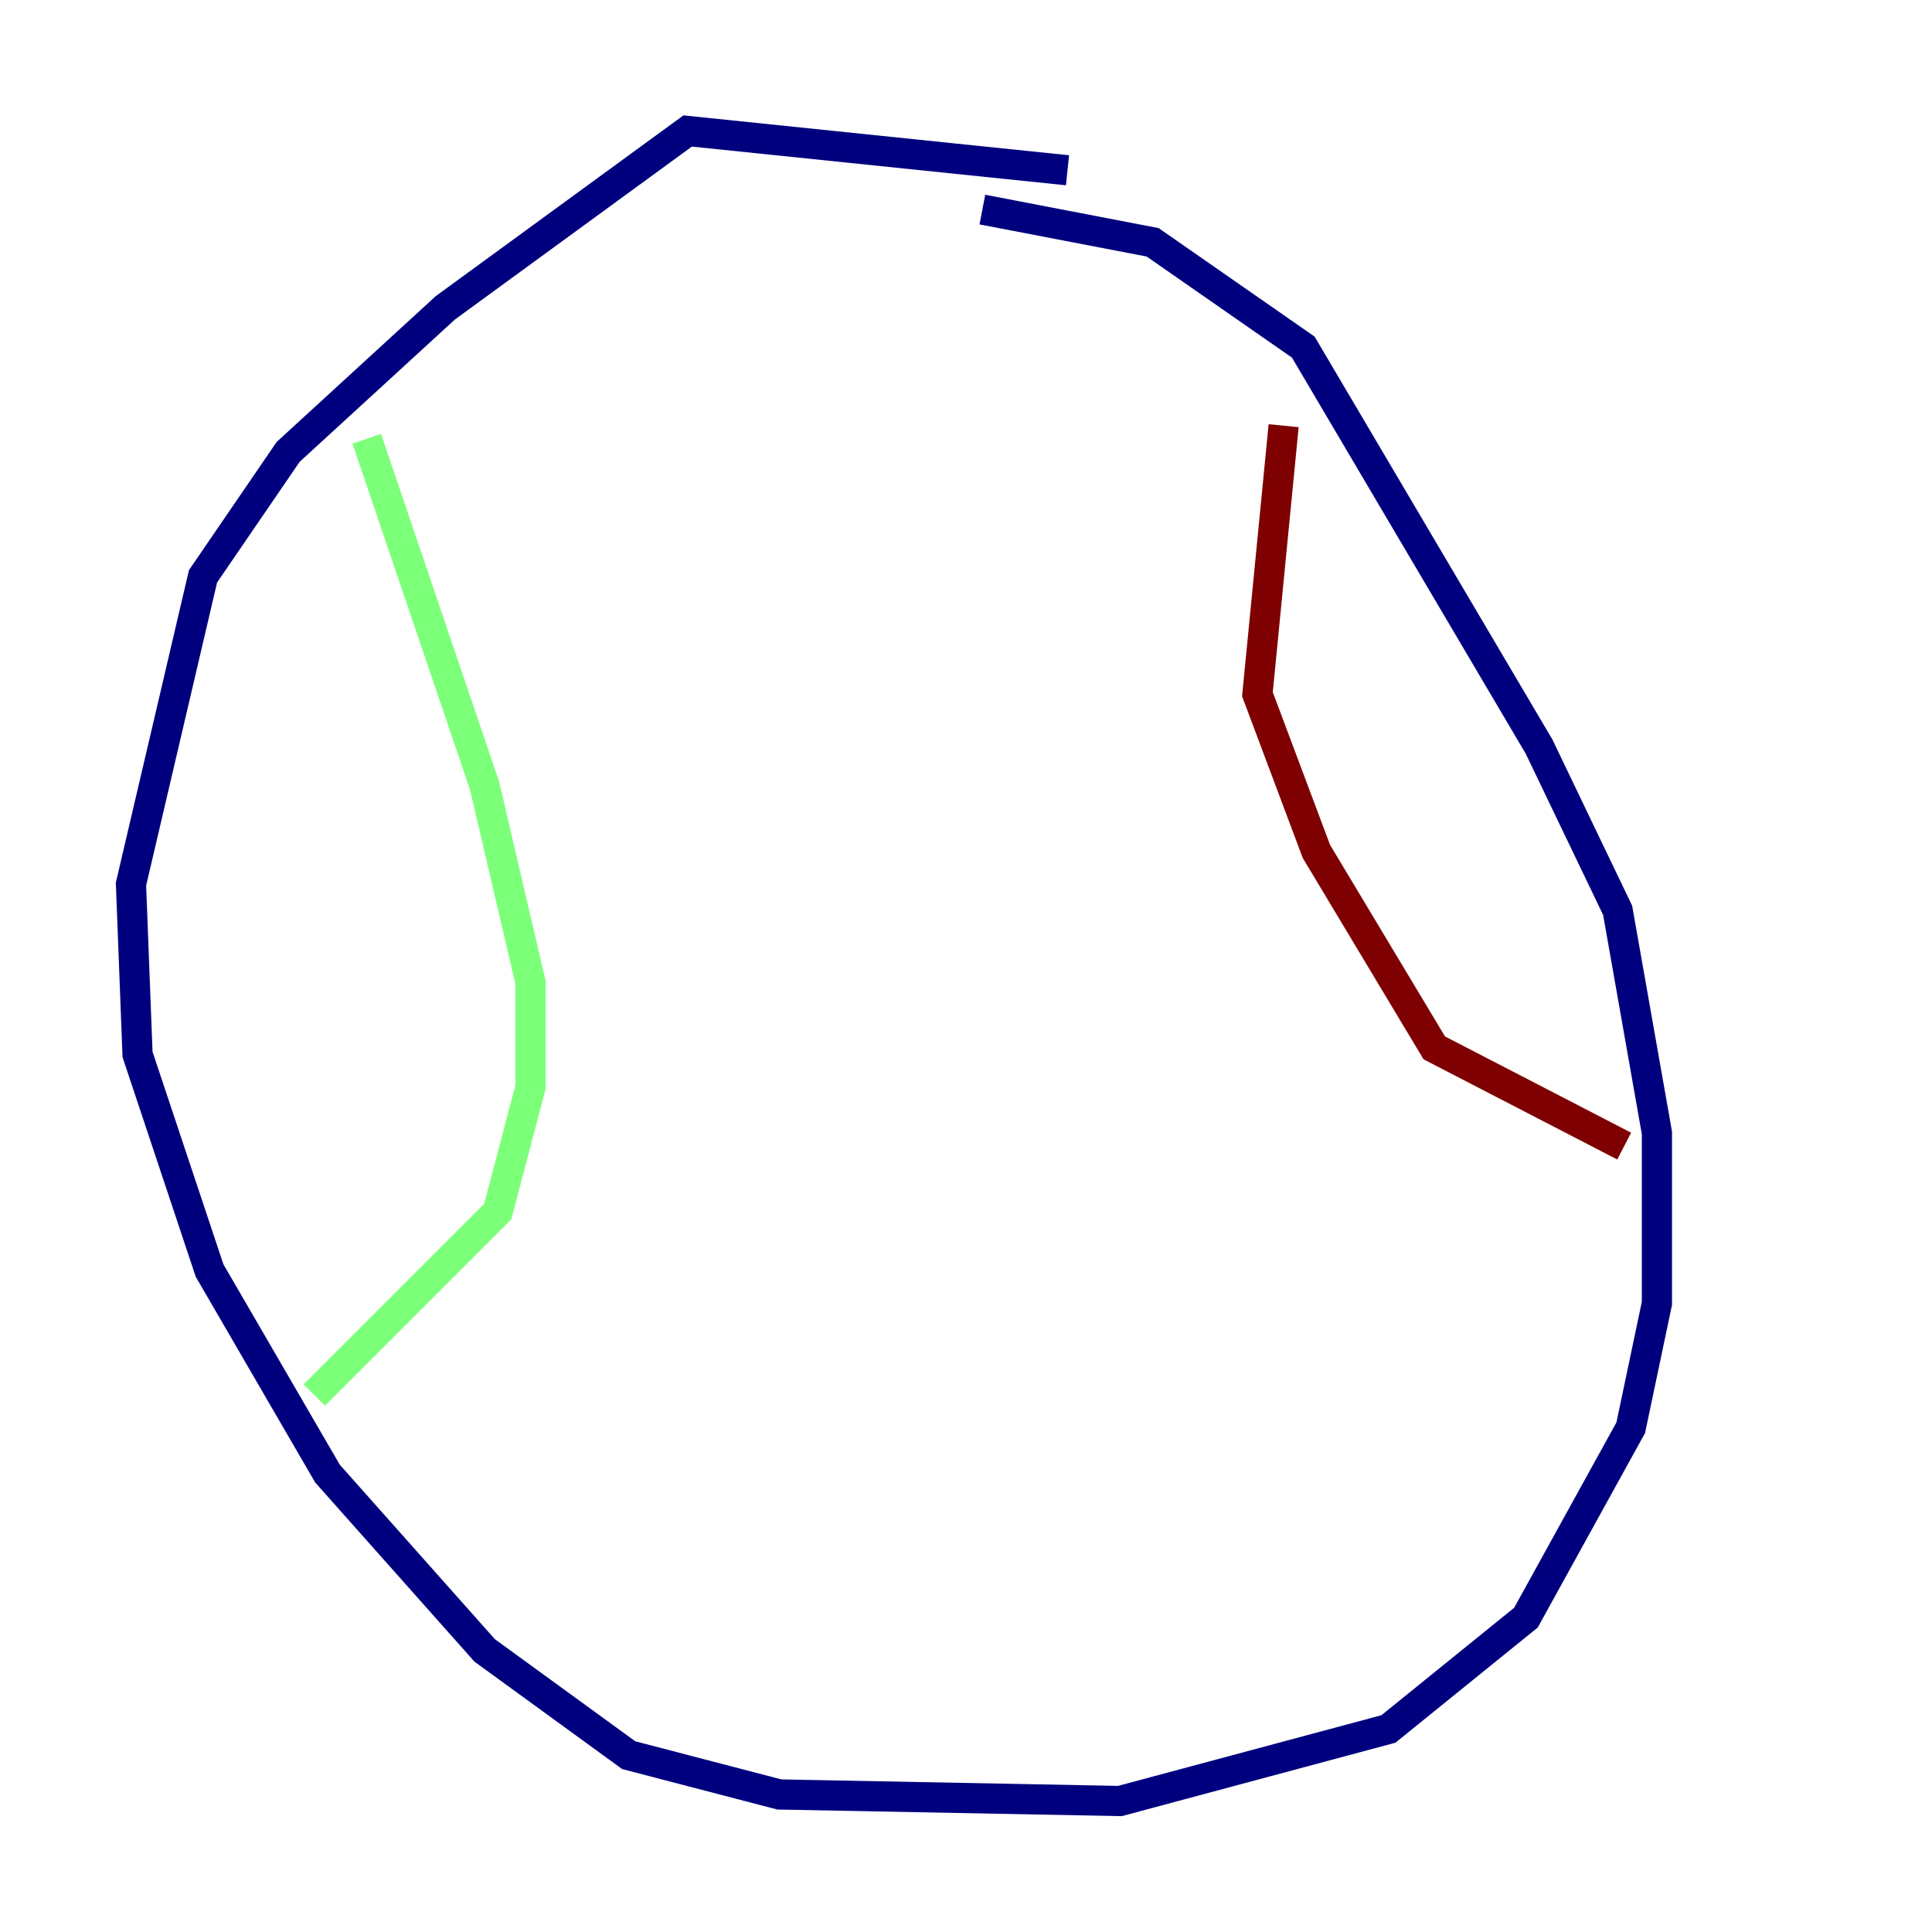 <?xml version="1.0" encoding="utf-8" ?>
<svg baseProfile="tiny" height="128" version="1.2" viewBox="0,0,128,128" width="128" xmlns="http://www.w3.org/2000/svg" xmlns:ev="http://www.w3.org/2001/xml-events" xmlns:xlink="http://www.w3.org/1999/xlink"><defs /><polyline fill="none" points="70.725,11.281 45.559,8.678 29.505,20.393 19.091,29.939 13.451,38.183 8.678,58.576 9.112,69.858 13.885,84.176 21.695,97.627 32.108,109.342 41.654,116.285 51.634,118.888 74.197,119.322 91.986,114.549 101.098,107.173 108.041,94.59 109.776,86.346 109.776,75.064 107.173,60.312 101.966,49.464 86.346,22.997 76.366,16.054 65.085,13.885" stroke="#00007f" stroke-width="2" /><polyline fill="none" points="24.298,29.071 32.108,52.068 35.146,65.085 35.146,72.027 32.976,80.271 20.827,92.42" stroke="#7cff79" stroke-width="2" /><polyline fill="none" points="85.044,28.203 83.308,45.993 87.214,56.407 95.024,69.424 107.607,75.932" stroke="#7f0000" stroke-width="2" /></svg>